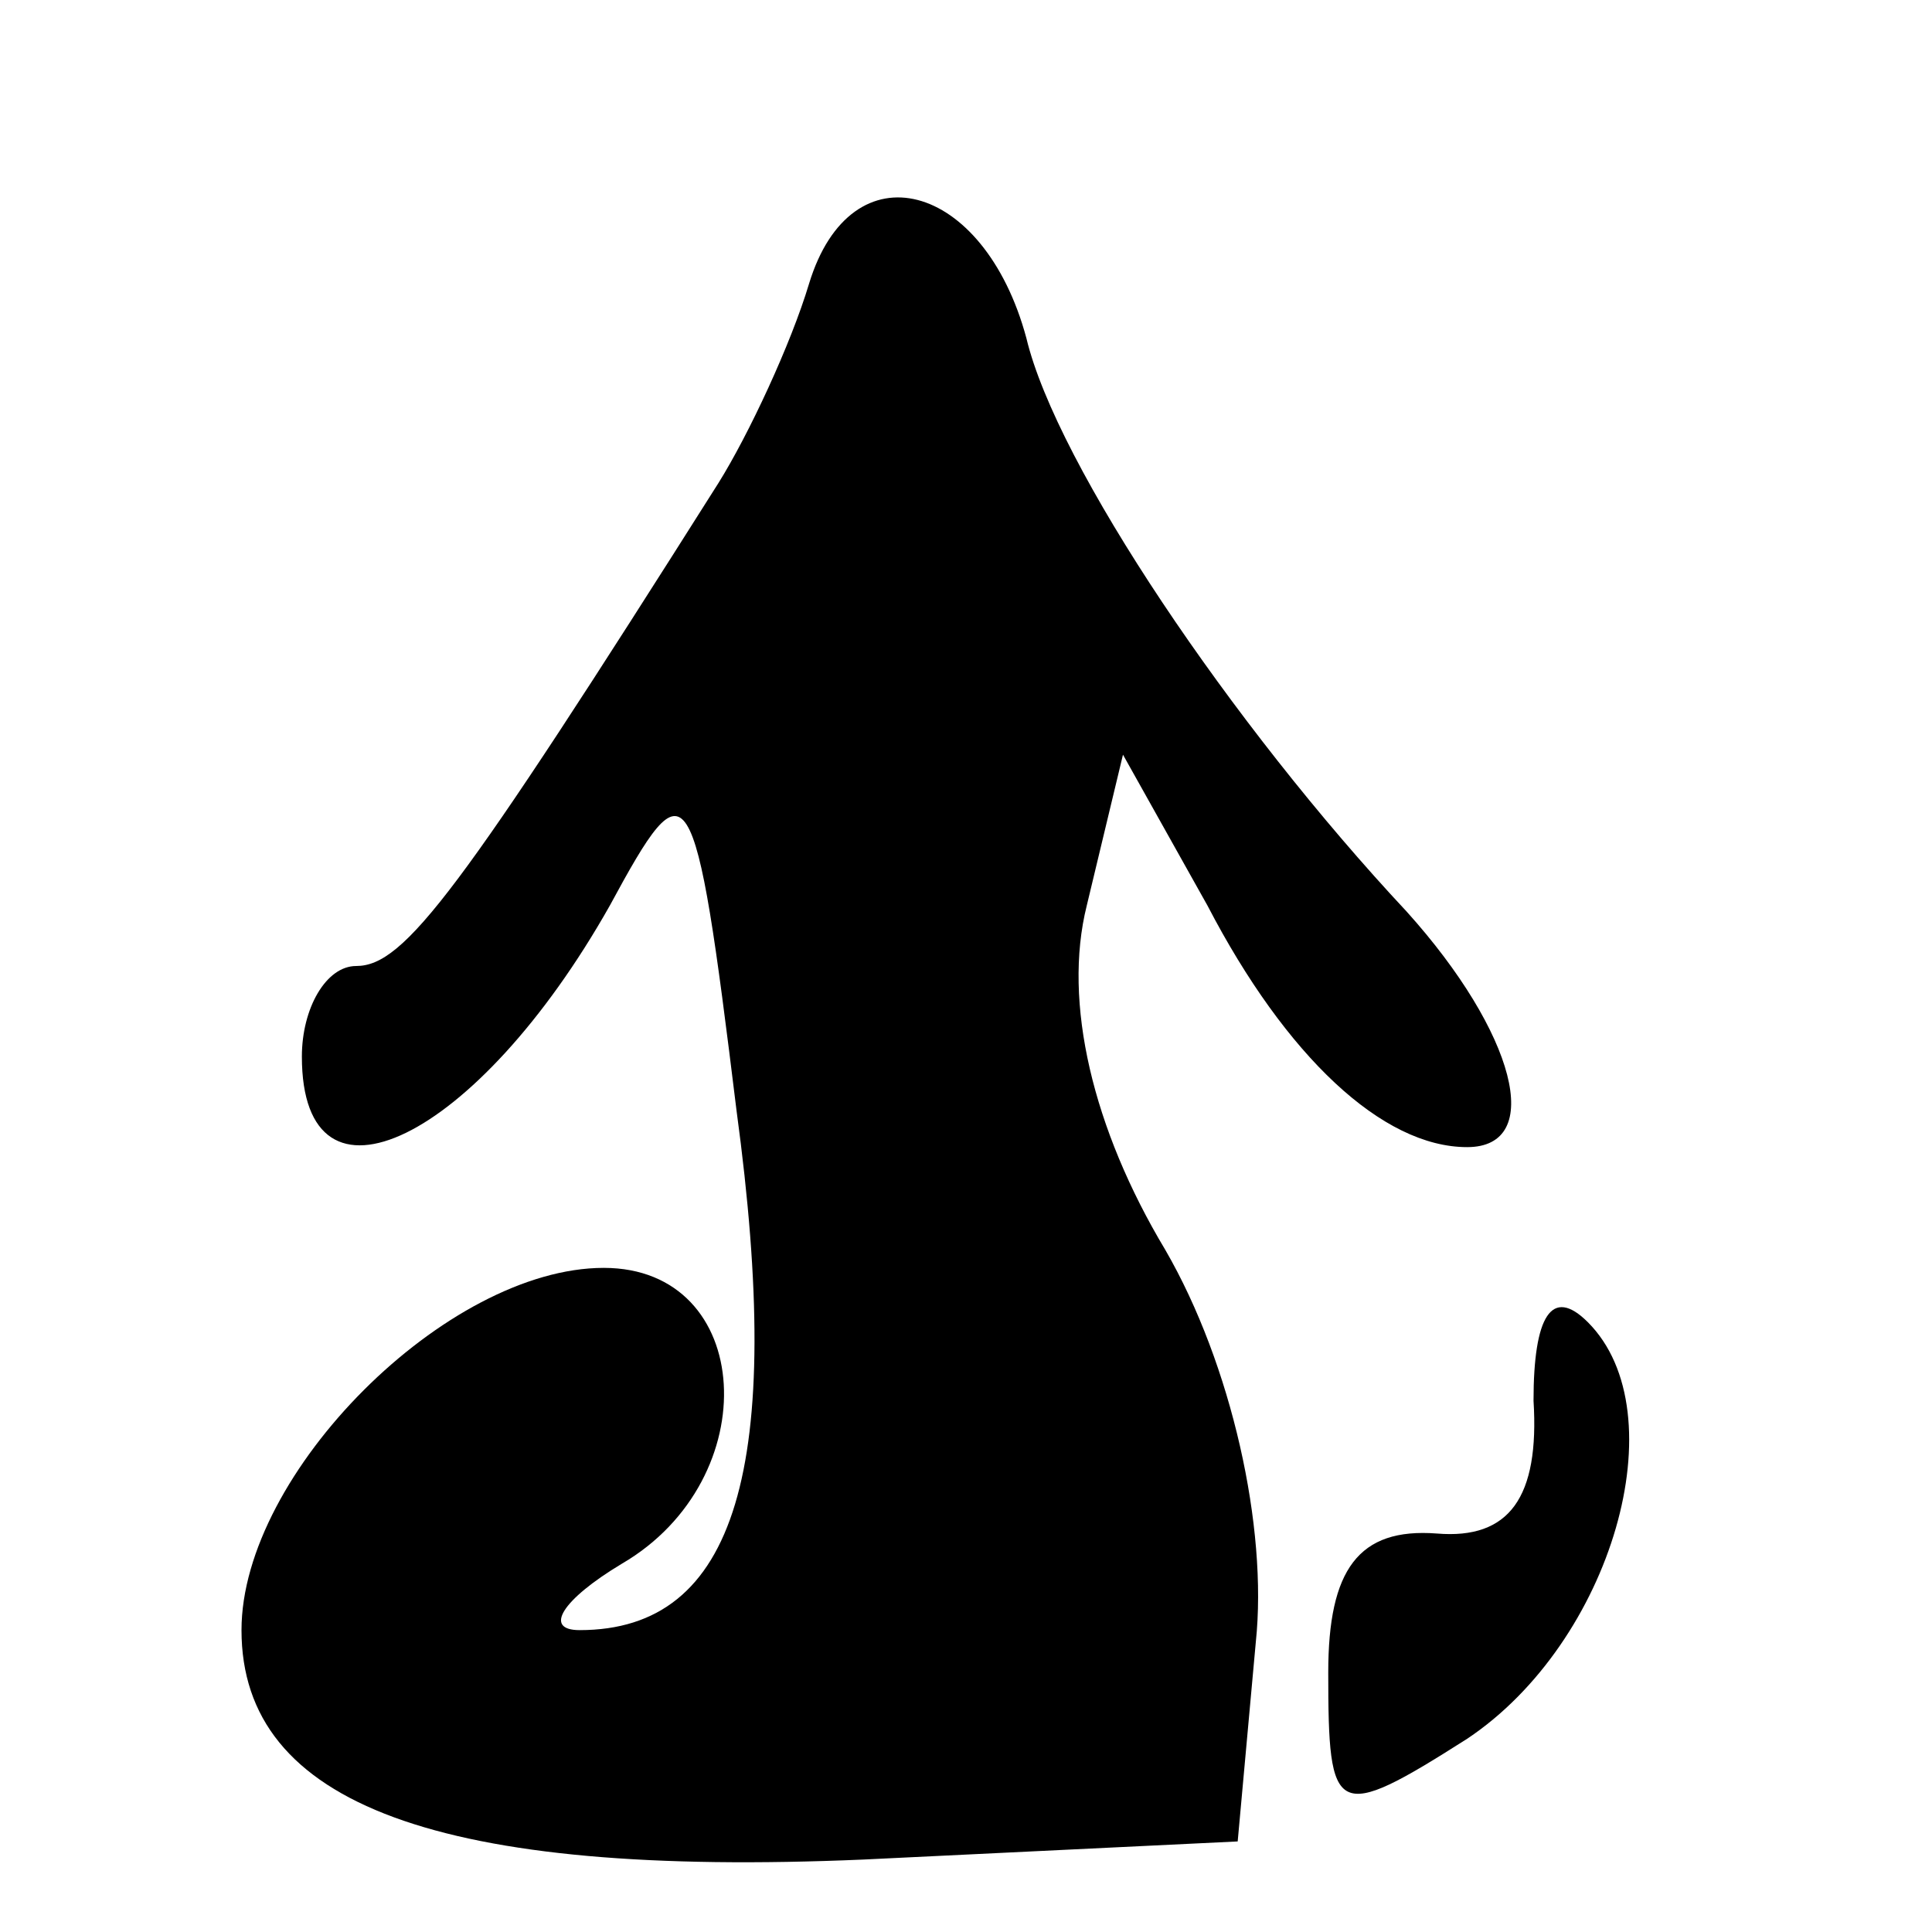 <?xml version="1.0" standalone="no"?>
<!DOCTYPE svg PUBLIC "-//W3C//DTD SVG 20010904//EN"
 "http://www.w3.org/TR/2001/REC-SVG-20010904/DTD/svg10.dtd">
<svg version="1.0" xmlns="http://www.w3.org/2000/svg"
 width="32pt" height="32pt" viewBox="0 0 32 32"
 preserveAspectRatio="xMidYMid meet">
<g transform="translate(0,32) scale(0.1,-0.1)"
fill="#000000" stroke="none">
<path fill="#000000" stroke="none" d="M134 273 c-3 -10 -10 -25 -15 -33 -43
-68 -52 -80 -60 -80 -5 0 -9 -7 -9 -15 0 -28 29 -14 51 25 13 24 14 23 21 -34
8 -59 0 -86 -26 -86 -6 0 -3 5 7 11 24 14 22 49 -3 49 -26 0 -60 -34 -60 -60
0 -29 33 -41 103 -38 l62 3 3 33 c2 19 -4 46 -15 65 -12 20 -17 41 -13 57 l6
25 14 -25 c13 -25 29 -40 43 -40 13 0 8 19 -10 39 -29 31 -58 74 -63 95 -7 26
-29 32 -36 9z"/>
<path fill="#000000" stroke="none" d="M254 88 c1 -16 -4 -23 -16 -22 -13 1
-18 -6 -18 -23 0 -24 1 -25 23 -11 24 16 35 54 20 69 -6 6 -9 1 -9 -13z"/>
</g>
</svg>
